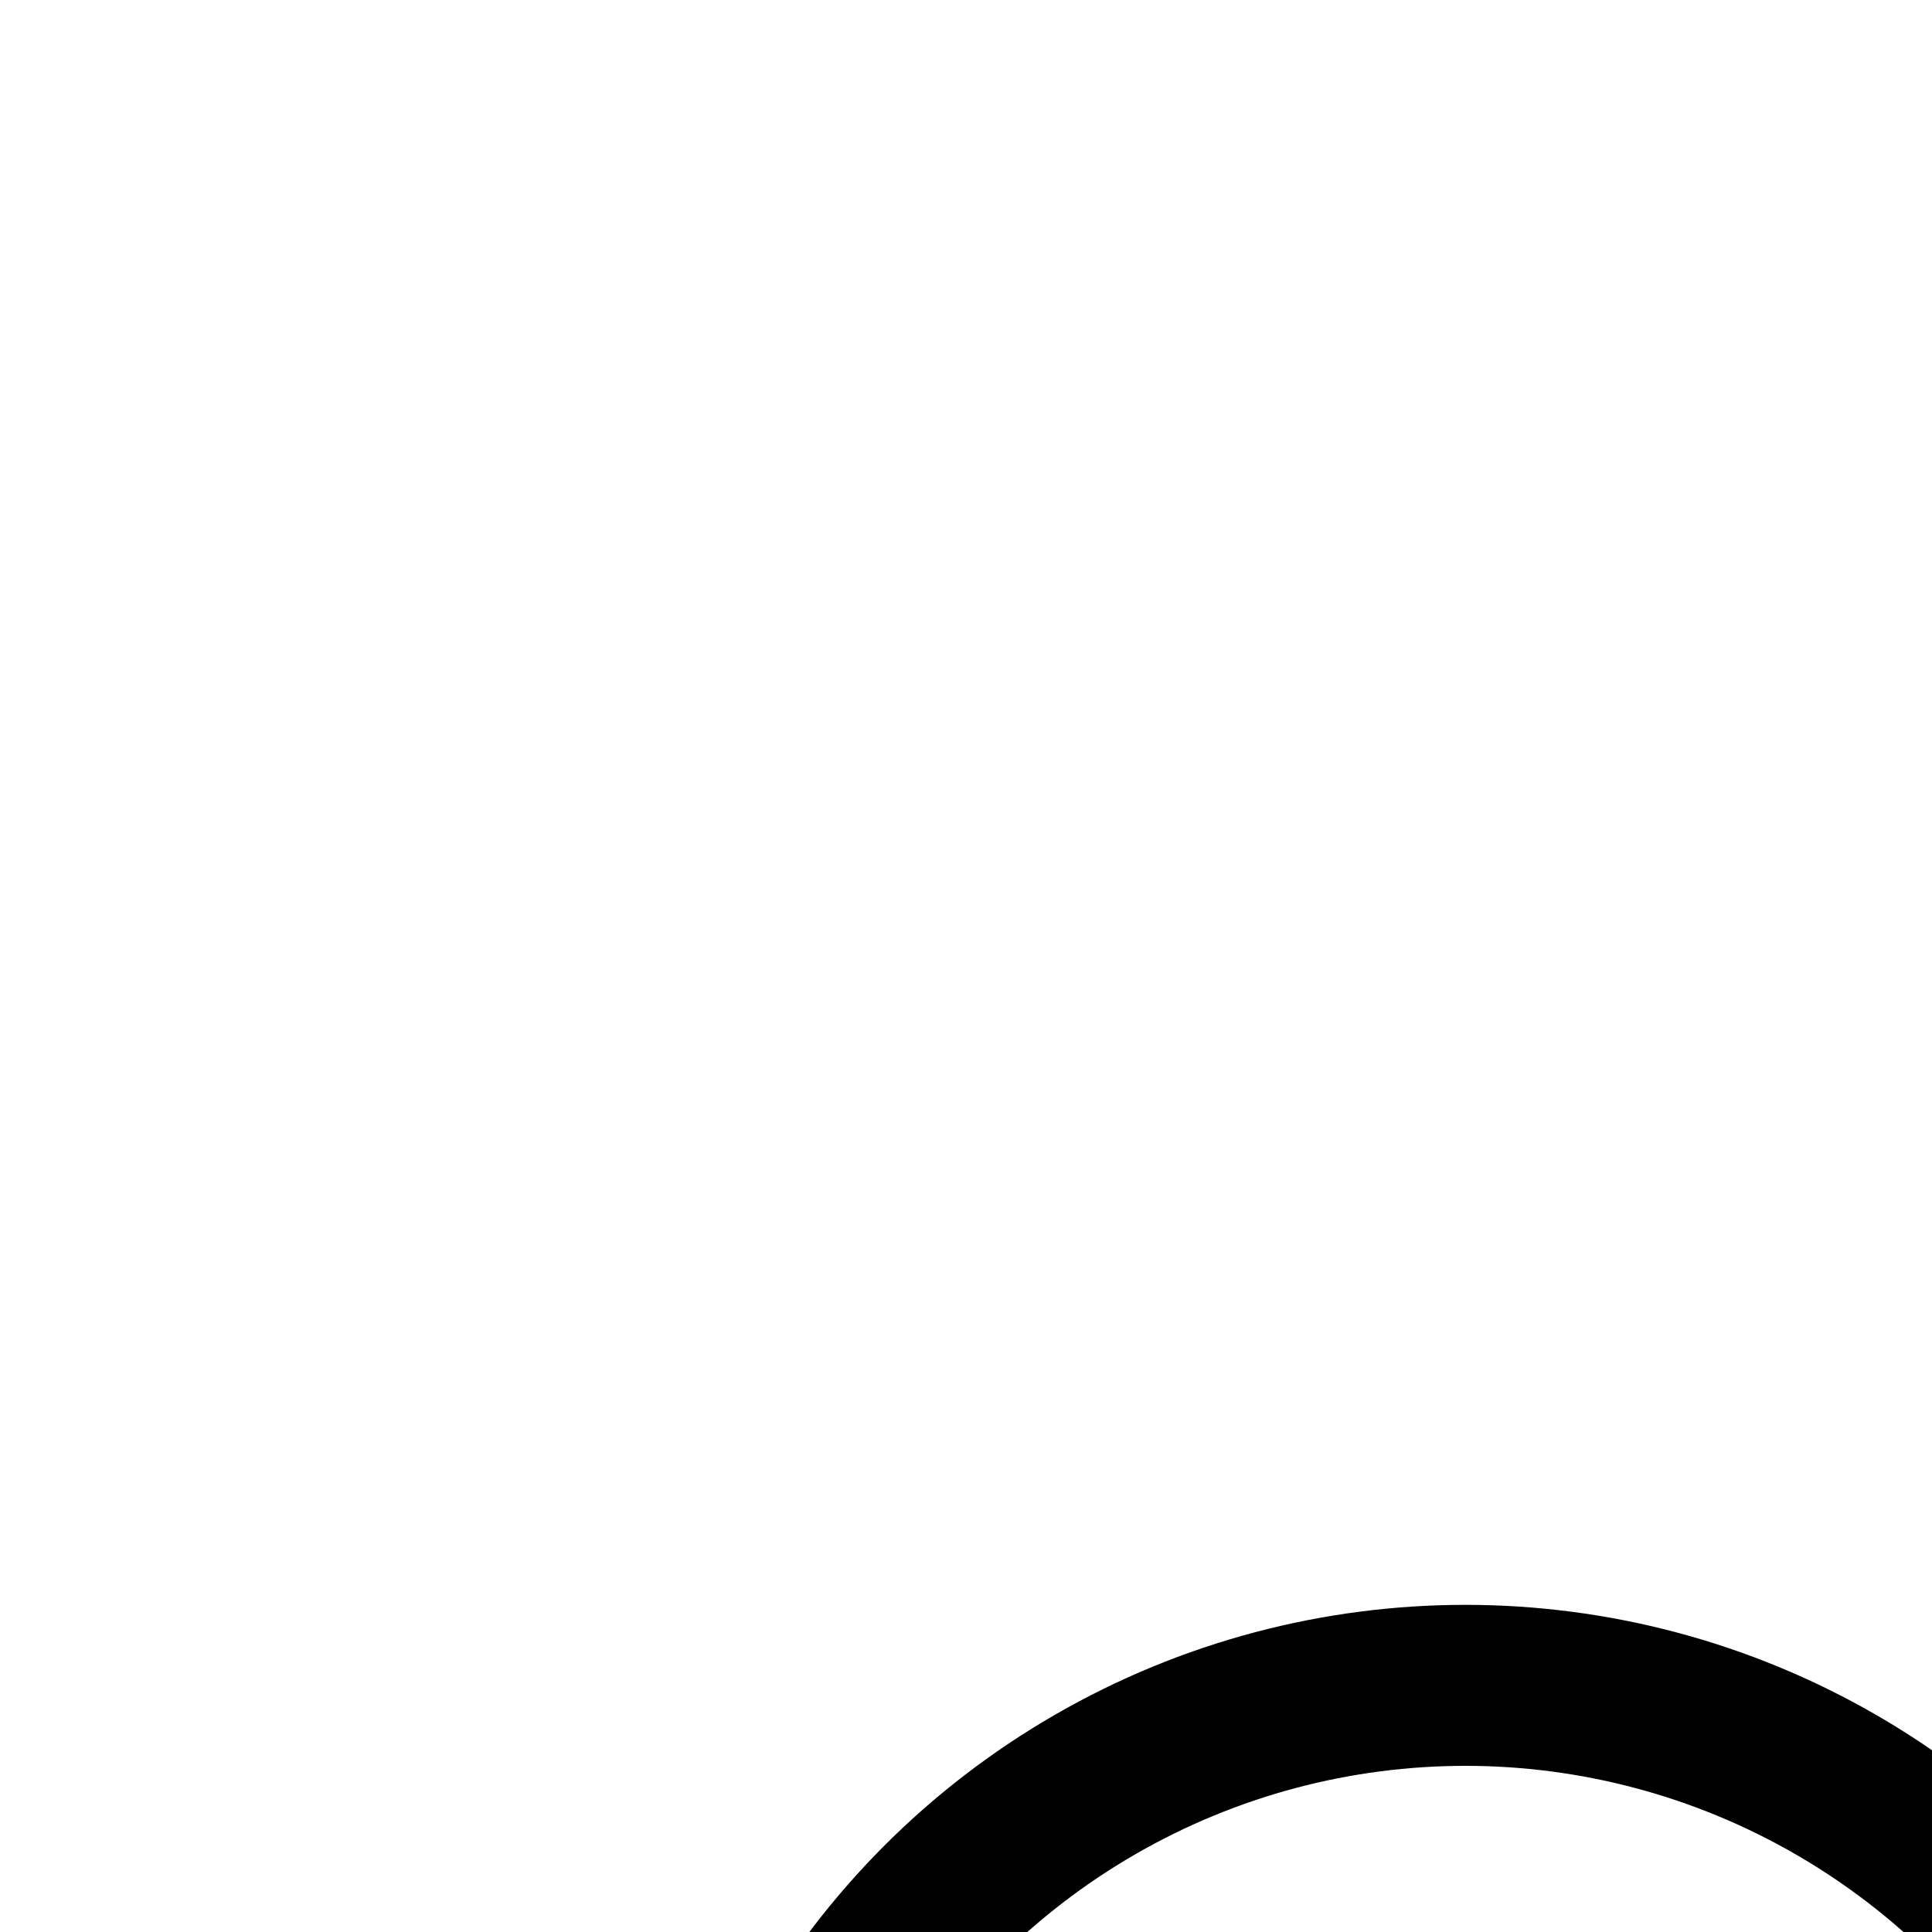 <svg xmlns="http://www.w3.org/2000/svg" width="12" height="12" viewBox="0 0 12 12" fill="#000000"><circle cx="9.102" cy="15.07" r="4.602" fill="none" stroke="#000000" stroke-linecap="round" stroke-linejoin="round"/><circle cx="23.913" cy="14.95" r="4.602" fill="none" stroke="#000000" stroke-linecap="round" stroke-linejoin="round"/><circle cx="38.898" cy="14.979" r="4.602" fill="none" stroke="#000000" stroke-linecap="round" stroke-linejoin="round"/><path fill="none" stroke="#000000" stroke-linecap="round" stroke-linejoin="round" d="M5.337 33.873V26.43h37.491v11.22h-7.802v-3.857c-9.886.02-19.844.03-29.689.079Z"/></svg>
